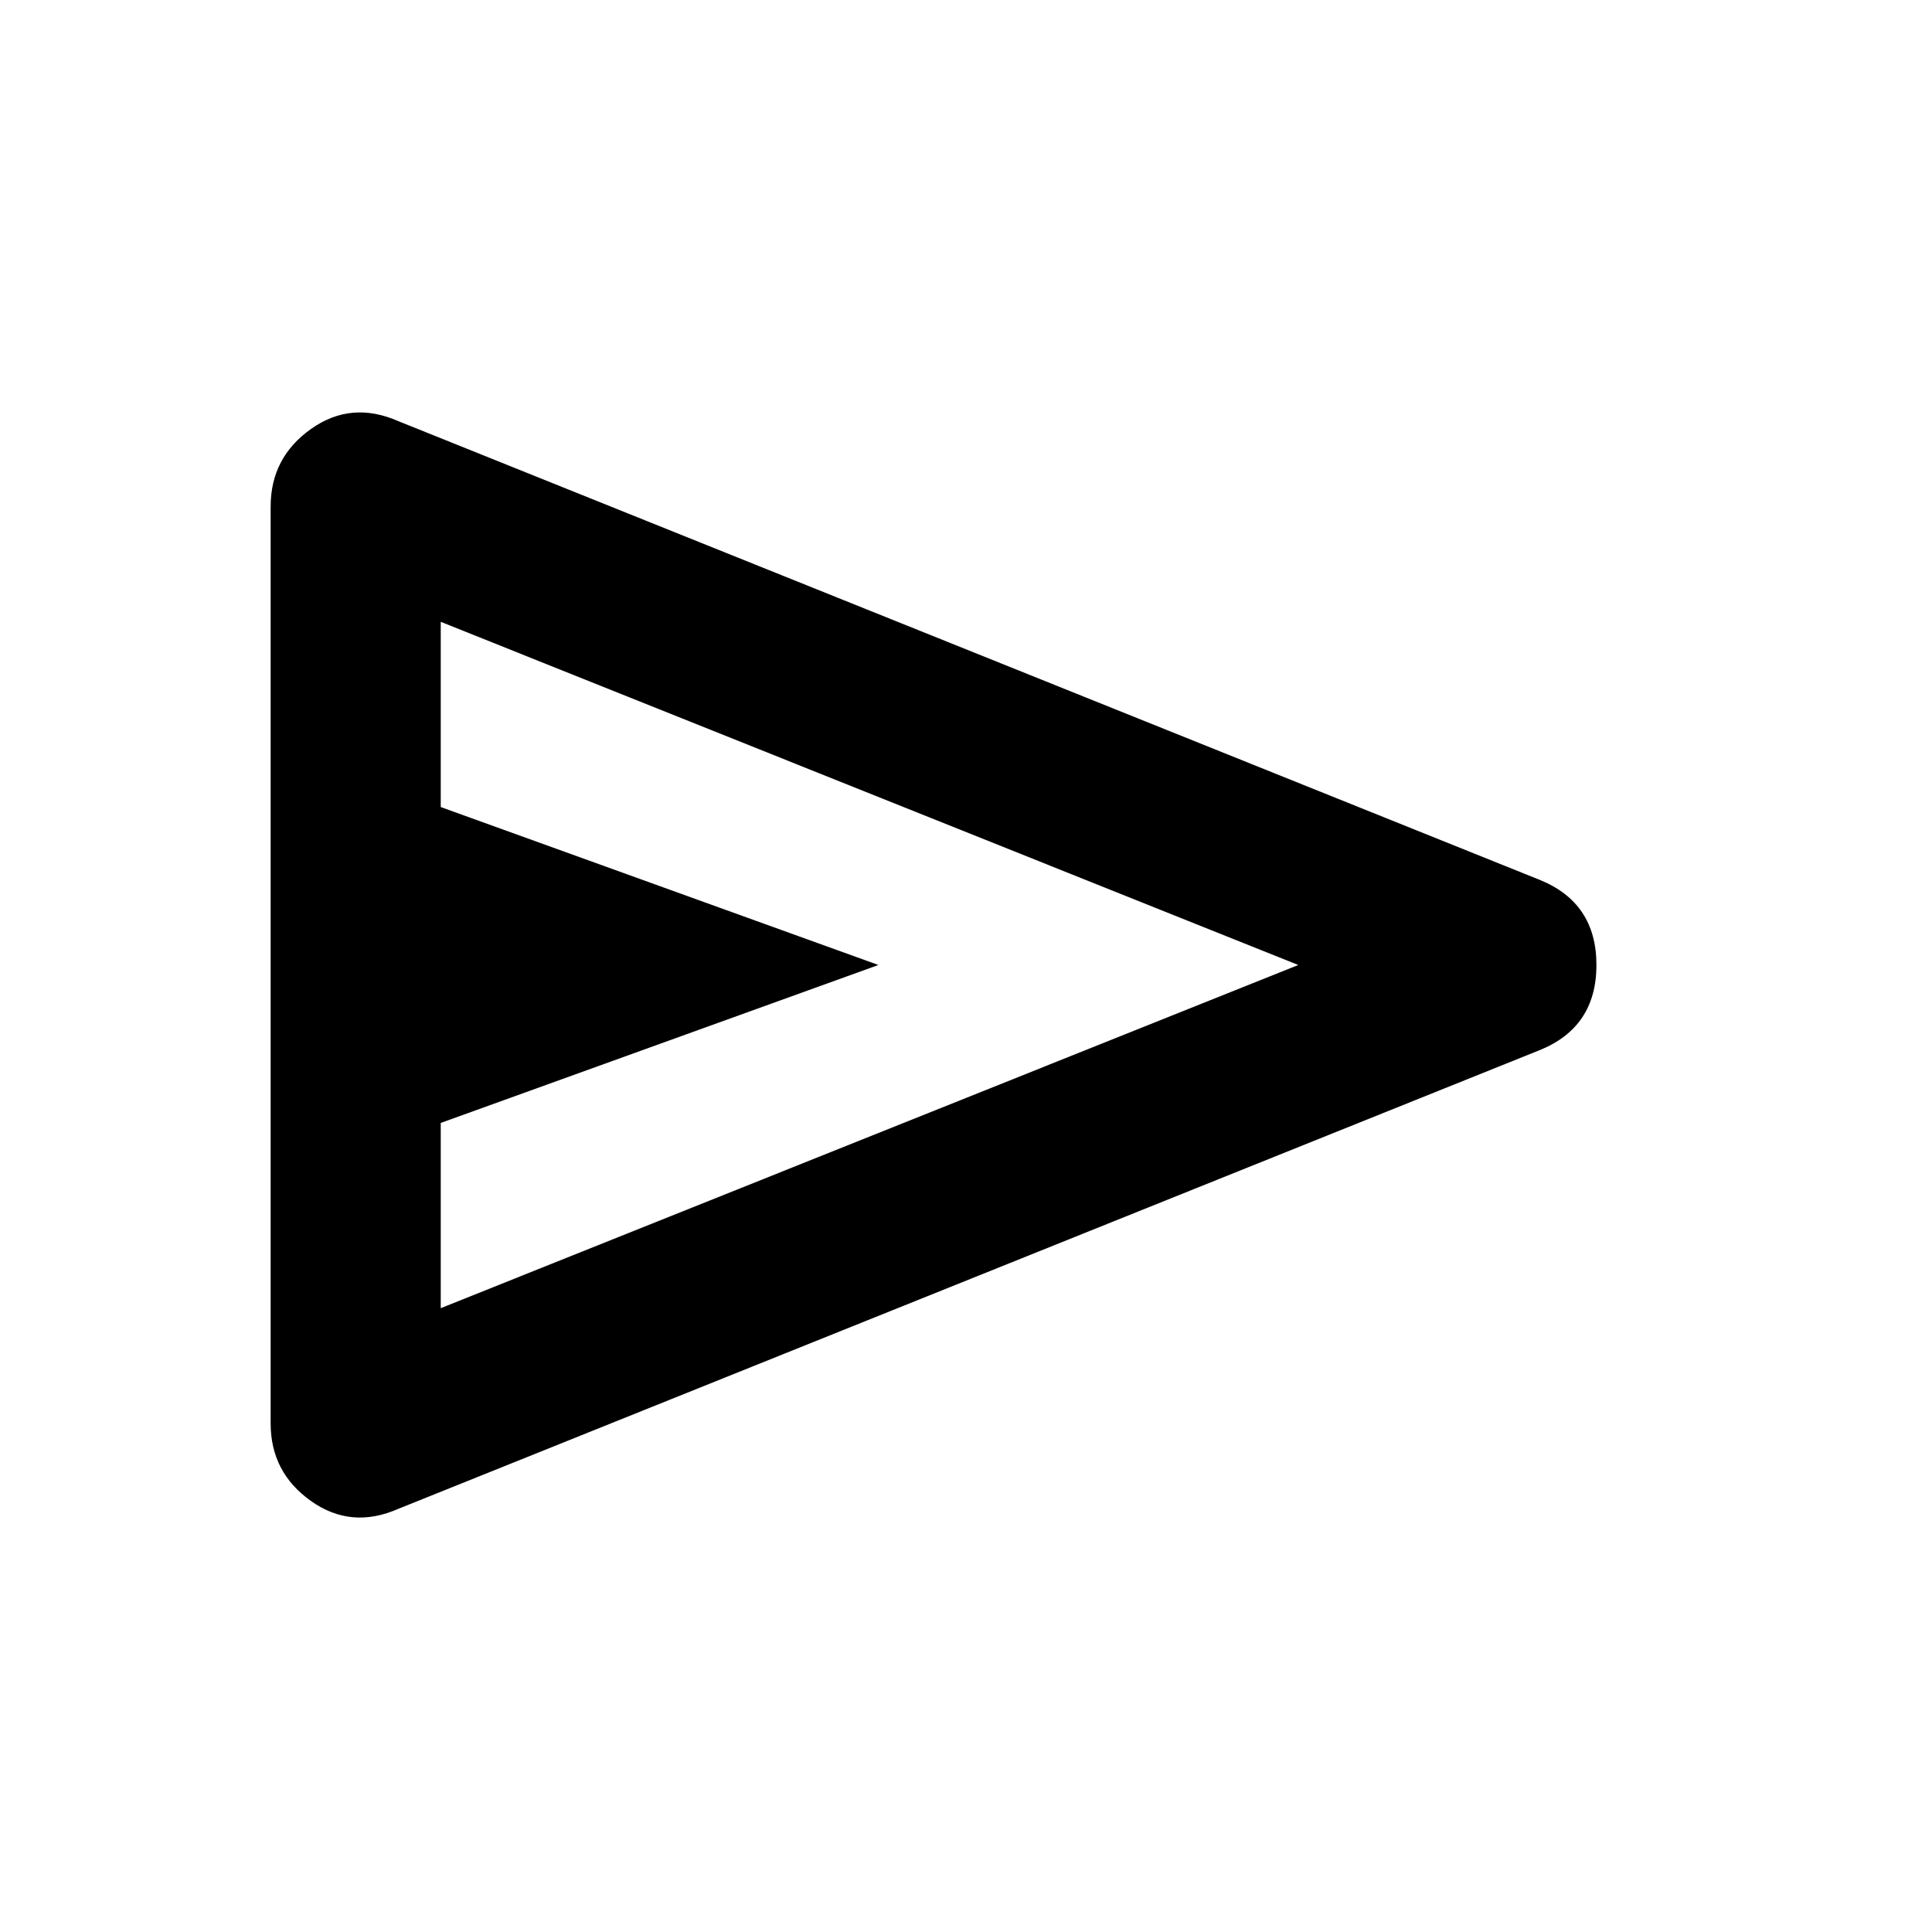 <svg xmlns="http://www.w3.org/2000/svg" height="20" viewBox="0 -960 960 960" width="20"><path d="m764.91-438.13-566.84 227.8q-23.54 10.4-43.57-3.84-20.02-14.23-20.02-38.53v-455.6q0-24.3 20.02-38.53 20.03-14.24 43.57-3.84l566.84 227.8q28.35 11.39 28.35 42.37 0 30.98-28.35 42.37ZM219-309.98 645.09-480.5 219-651.02v92.04l217.48 78.48L219-402.02v92.04Zm0 0v-341.04 341.04Z"/></svg>